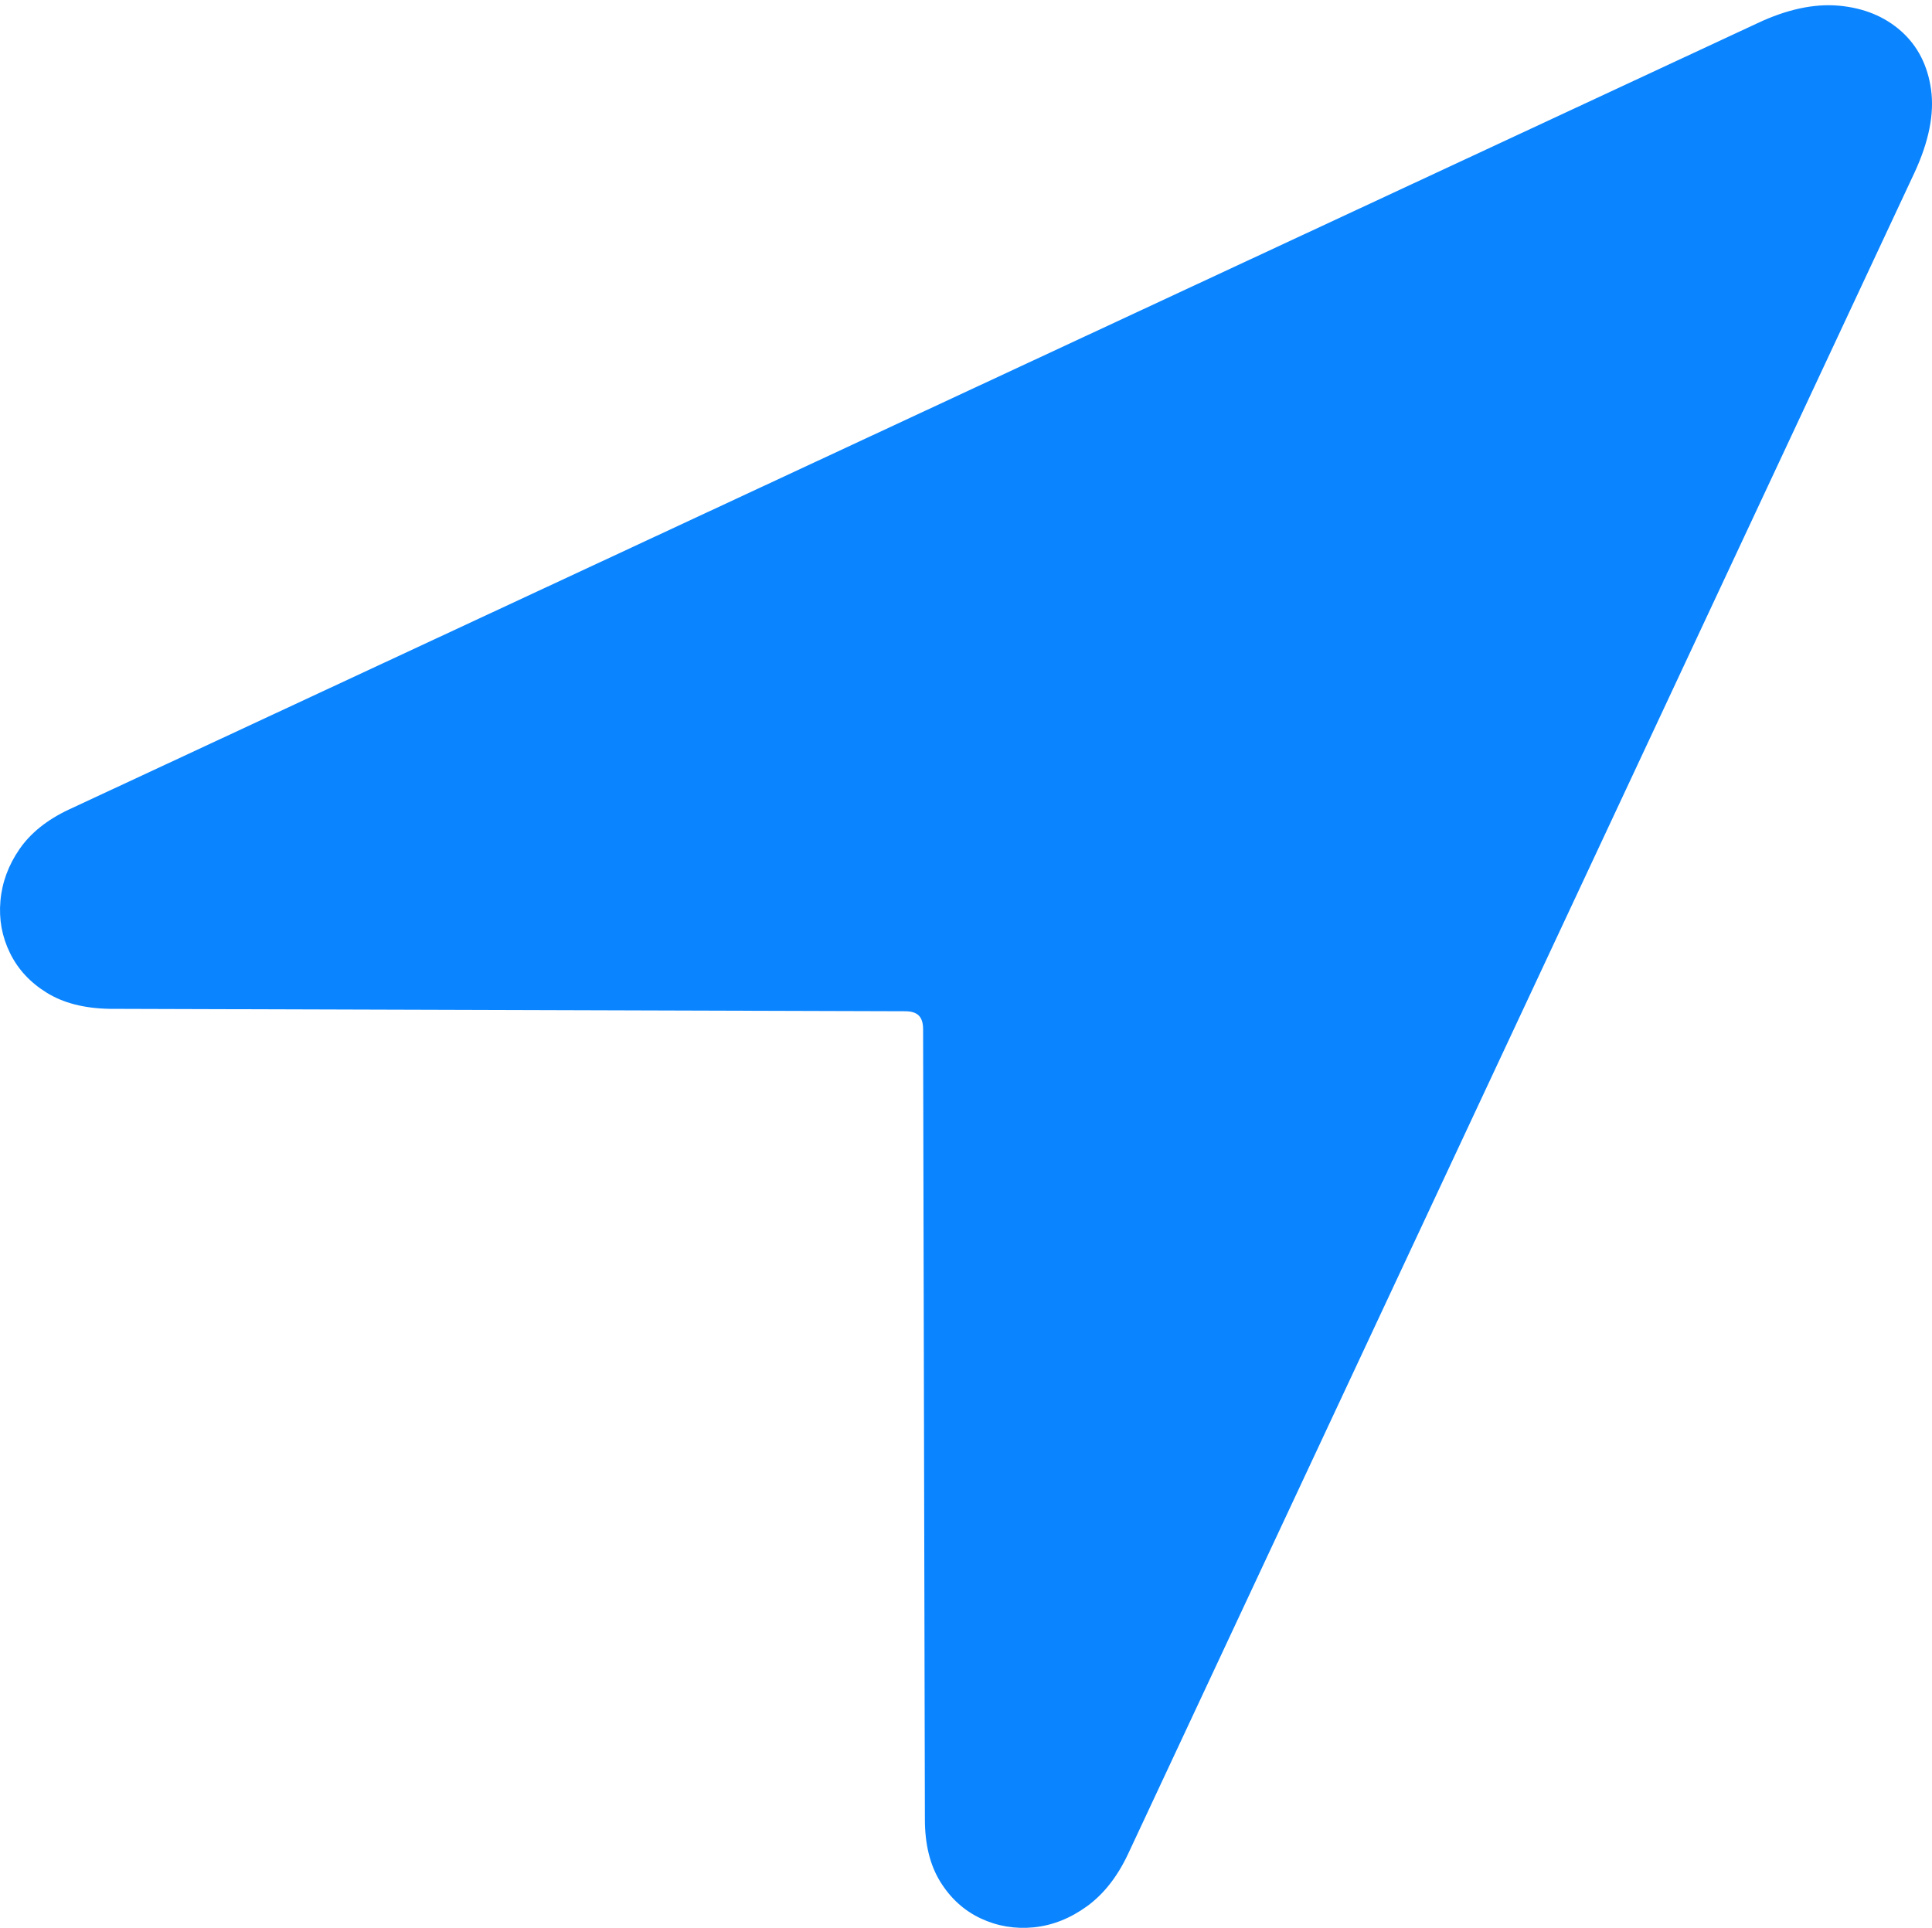 <svg width="18.376" height="18.338">
       <g>
              <rect height="18.338" opacity="0" width="18.376" x="0" y="0" />
              <path d="M1.039 9.596L8.609 9.619Q8.698 9.619 8.739 9.66Q8.78 9.701 8.78 9.79L8.797 17.305Q8.797 17.663 8.944 17.9Q9.091 18.137 9.328 18.248Q9.565 18.359 9.832 18.333Q10.099 18.306 10.338 18.133Q10.577 17.96 10.73 17.634L18.21 1.641Q18.415 1.198 18.367 0.852Q18.319 0.507 18.082 0.296Q17.845 0.086 17.489 0.054Q17.134 0.023 16.713 0.222L0.656 7.7Q0.345 7.846 0.186 8.076Q0.027 8.306 0.004 8.57Q-0.019 8.833 0.095 9.065Q0.209 9.298 0.445 9.443Q0.68 9.589 1.039 9.596Z"
                     fill="#0a84ff" />
       </g>
</svg>